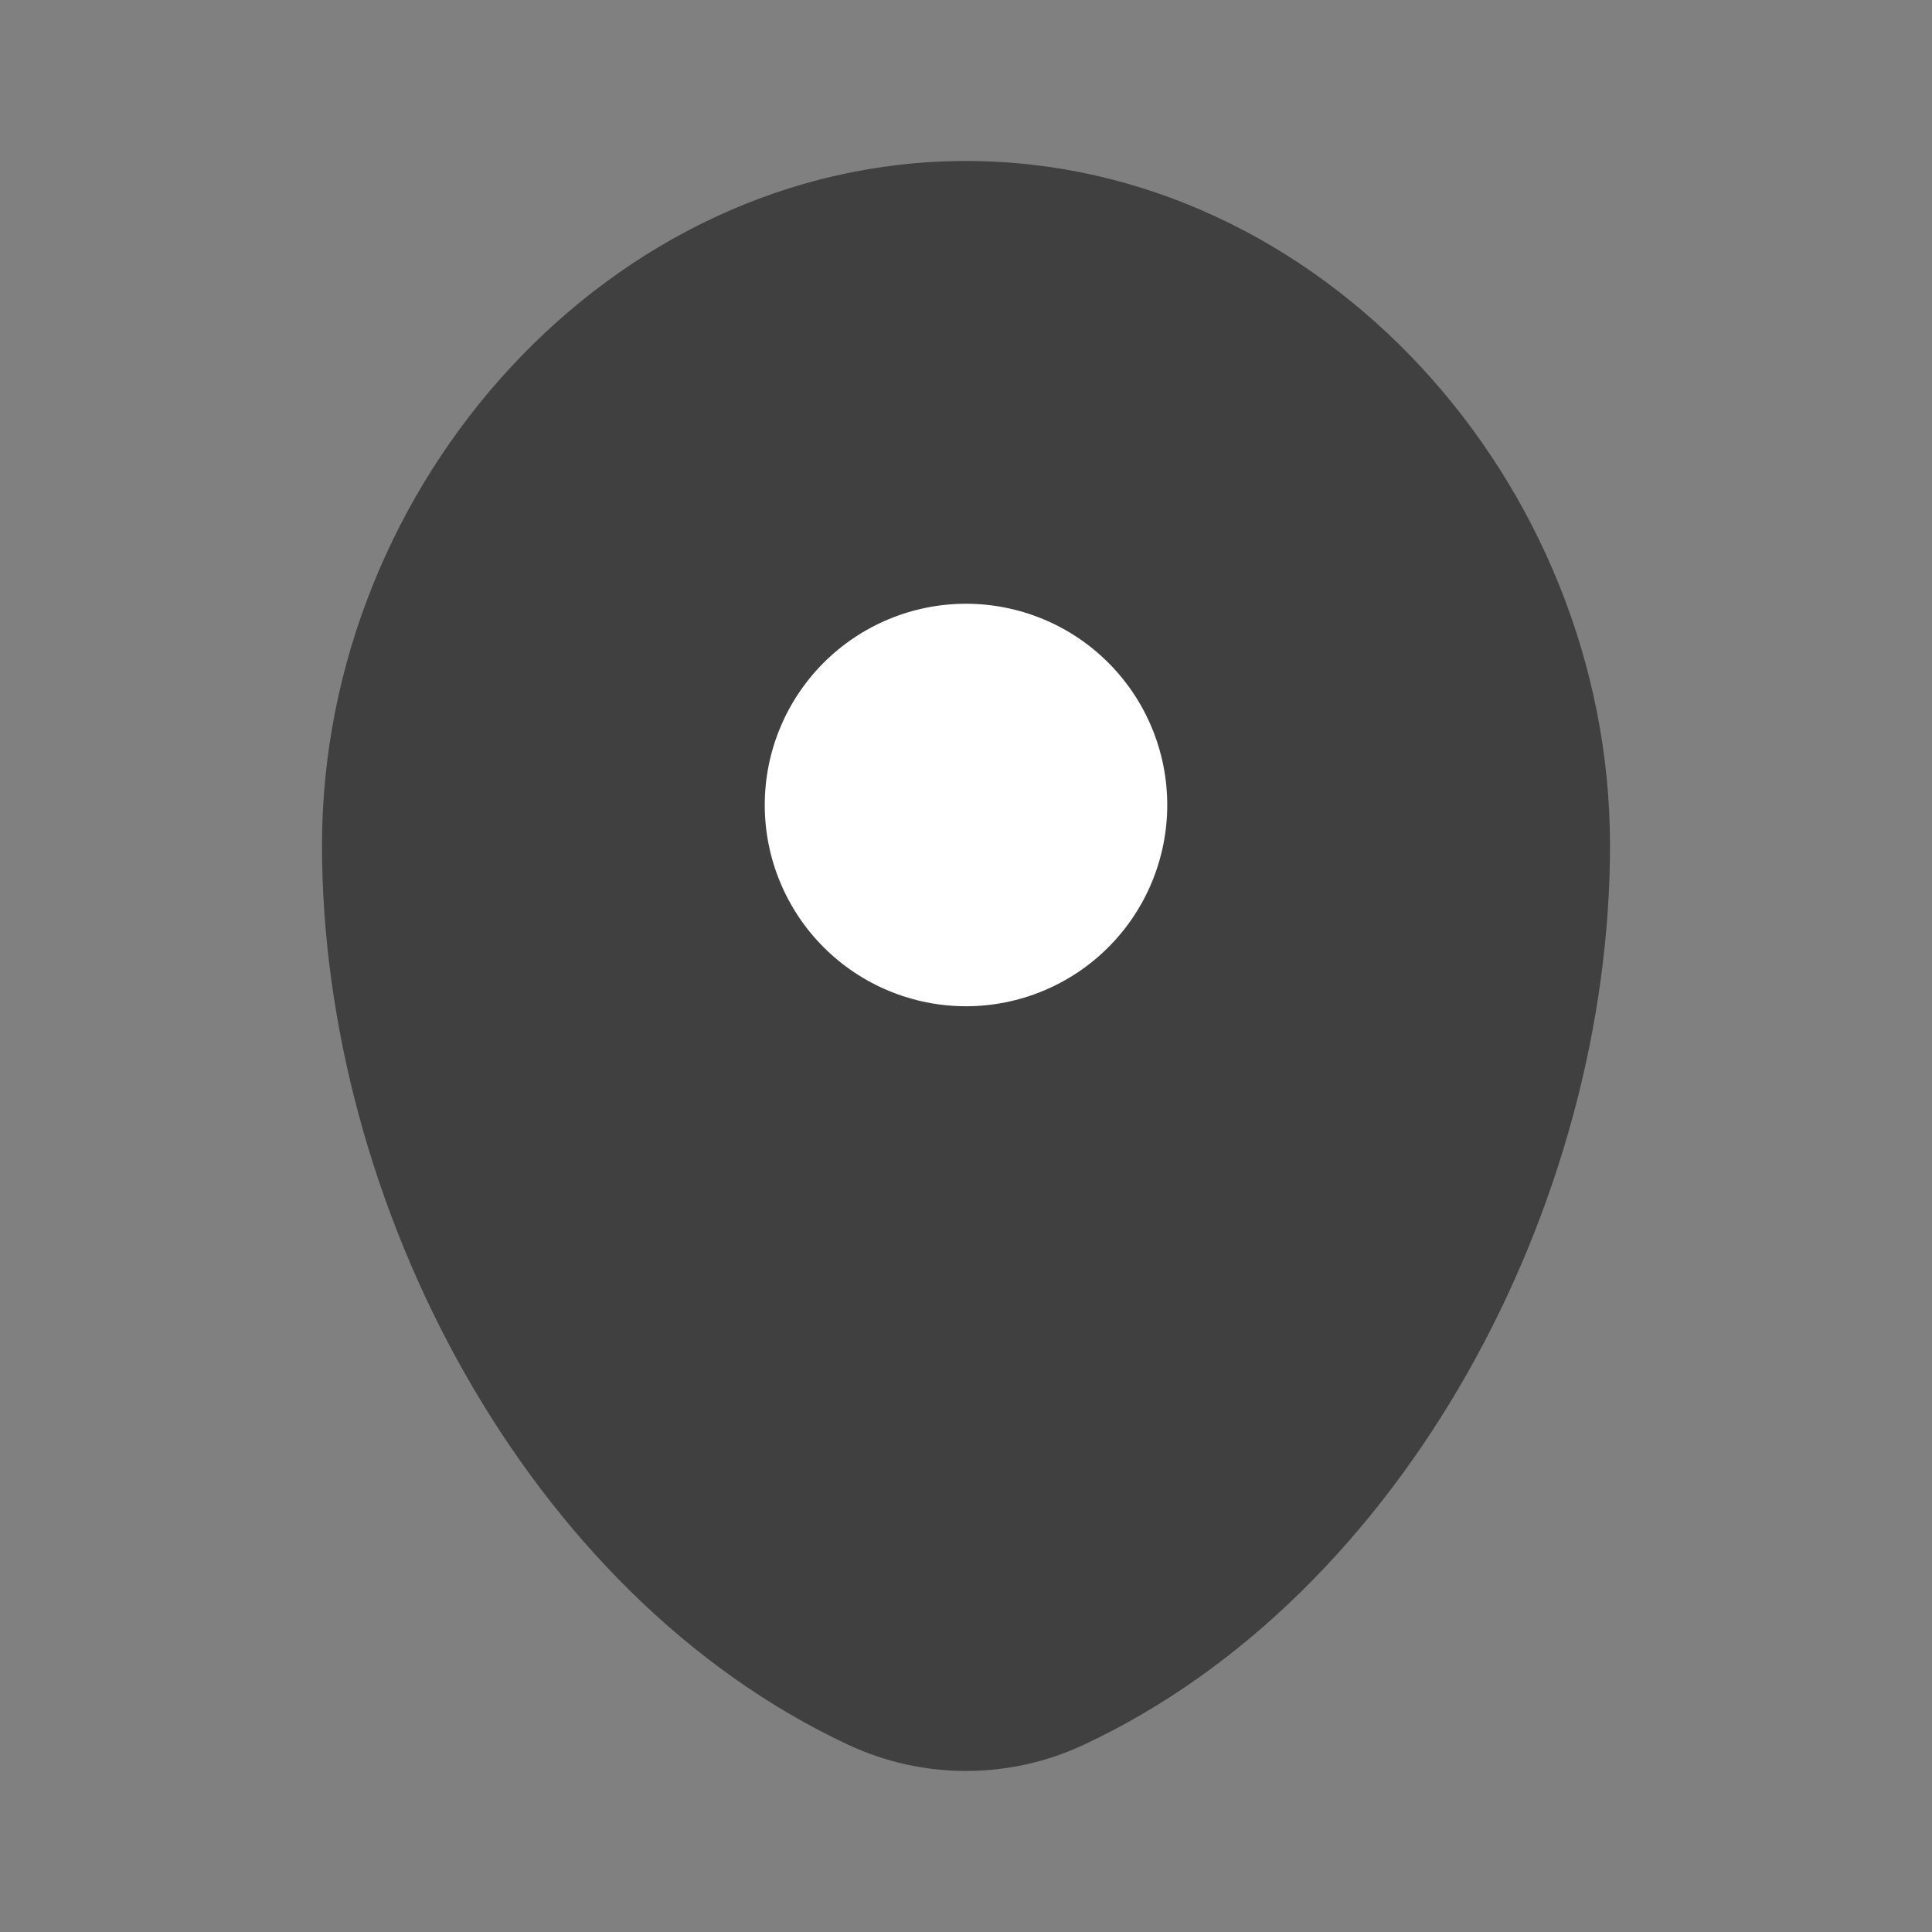 <svg width="90" height="90" viewBox="0 0 90 90" fill="none" xmlns="http://www.w3.org/2000/svg">
<rect x="0" y="0" width="90" height="90" fill="#808080" stroke="none"/>
<path opacity="0.5" d="M45 7.5C28.433 7.5 15 22.511 15 39.375C15 56.108 24.574 74.295 39.514 81.278C41.231 82.082 43.104 82.498 45 82.498C46.896 82.498 48.769 82.082 50.486 81.278C65.426 74.295 75 56.108 75 39.375C75 22.511 61.568 7.5 45 7.5Z" fill="black"/>
<path d="M45 46.875C47.486 46.875 49.871 45.887 51.629 44.129C53.387 42.371 54.375 39.986 54.375 37.5C54.375 35.014 53.387 32.629 51.629 30.871C49.871 29.113 47.486 28.125 45 28.125C42.514 28.125 40.129 29.113 38.371 30.871C36.613 32.629 35.625 35.014 35.625 37.5C35.625 39.986 36.613 42.371 38.371 44.129C40.129 45.887 42.514 46.875 45 46.875Z" fill="white"/>
</svg>
